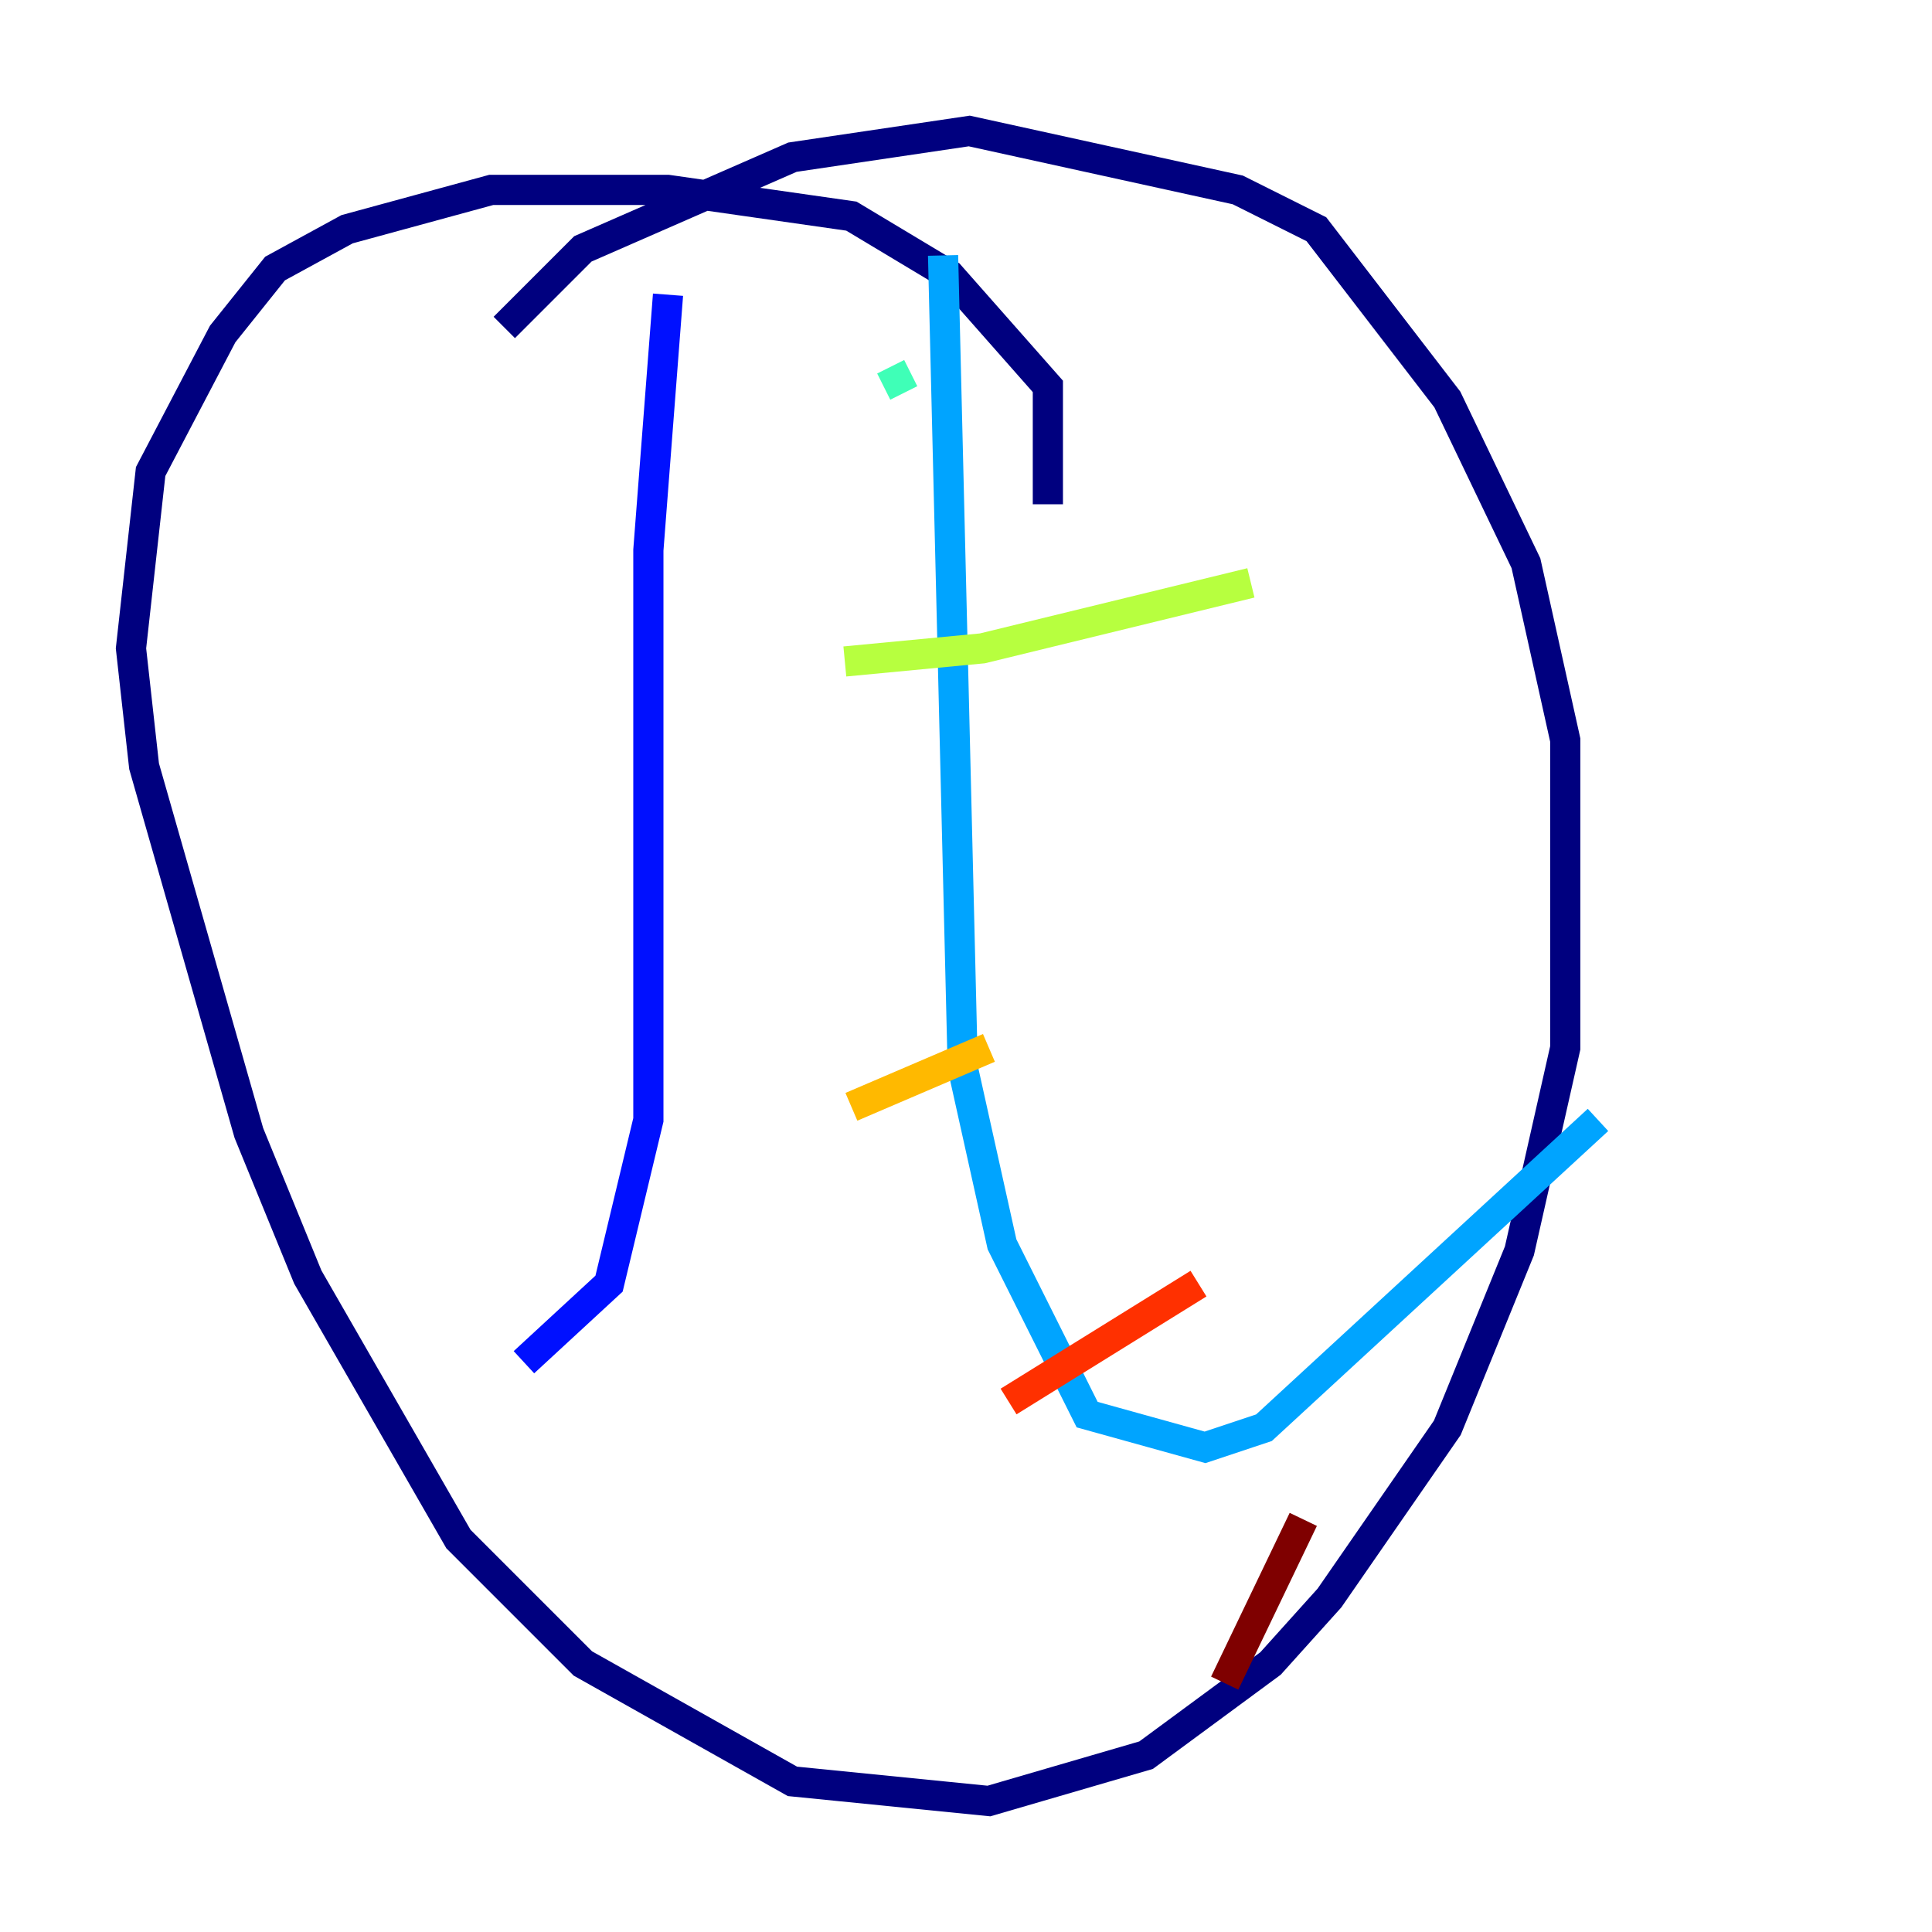 <?xml version="1.0" encoding="utf-8" ?>
<svg baseProfile="tiny" height="128" version="1.2" viewBox="0,0,128,128" width="128" xmlns="http://www.w3.org/2000/svg" xmlns:ev="http://www.w3.org/2001/xml-events" xmlns:xlink="http://www.w3.org/1999/xlink"><defs /><polyline fill="none" points="69.424,33.41 69.424,25.6 62.915,18.224 56.407,14.319 44.258,12.583 32.542,12.583 22.997,15.186 18.224,17.79 14.752,22.129 9.98,31.241 8.678,42.956 9.546,50.766 16.488,75.064 20.393,84.61 30.373,101.966 38.617,110.21 52.502,118.02 65.519,119.322 75.932,116.285 84.176,110.21 88.081,105.871 95.891,94.59 100.664,82.875 103.702,69.424 103.702,49.031 101.098,37.315 95.891,26.468 87.214,15.186 82.007,12.583 64.217,8.678 52.502,10.414 38.617,16.488 33.41,21.695" stroke="#00007f" stroke-width="2" /><polyline fill="none" points="44.258,19.525 42.956,36.447 42.956,74.197 40.352,85.044 34.712,90.251" stroke="#0010ff" stroke-width="2" /><polyline fill="none" points="62.481,16.922 63.783,70.725 66.386,82.441 72.027,93.722 79.837,95.891 83.742,94.59 105.871,74.197" stroke="#00a4ff" stroke-width="2" /><polyline fill="none" points="59.01,24.298 59.878,26.034" stroke="#3fffb7" stroke-width="2" /><polyline fill="none" points="55.973,43.824 65.085,42.956 82.875,38.617" stroke="#b7ff3f" stroke-width="2" /><polyline fill="none" points="56.407,73.329 65.519,69.424" stroke="#ffb900" stroke-width="2" /><polyline fill="none" points="66.82,92.854 79.403,85.044" stroke="#ff3000" stroke-width="2" /><polyline fill="none" points="81.139,111.512 86.346,100.664" stroke="#7f0000" stroke-width="2" /></svg>